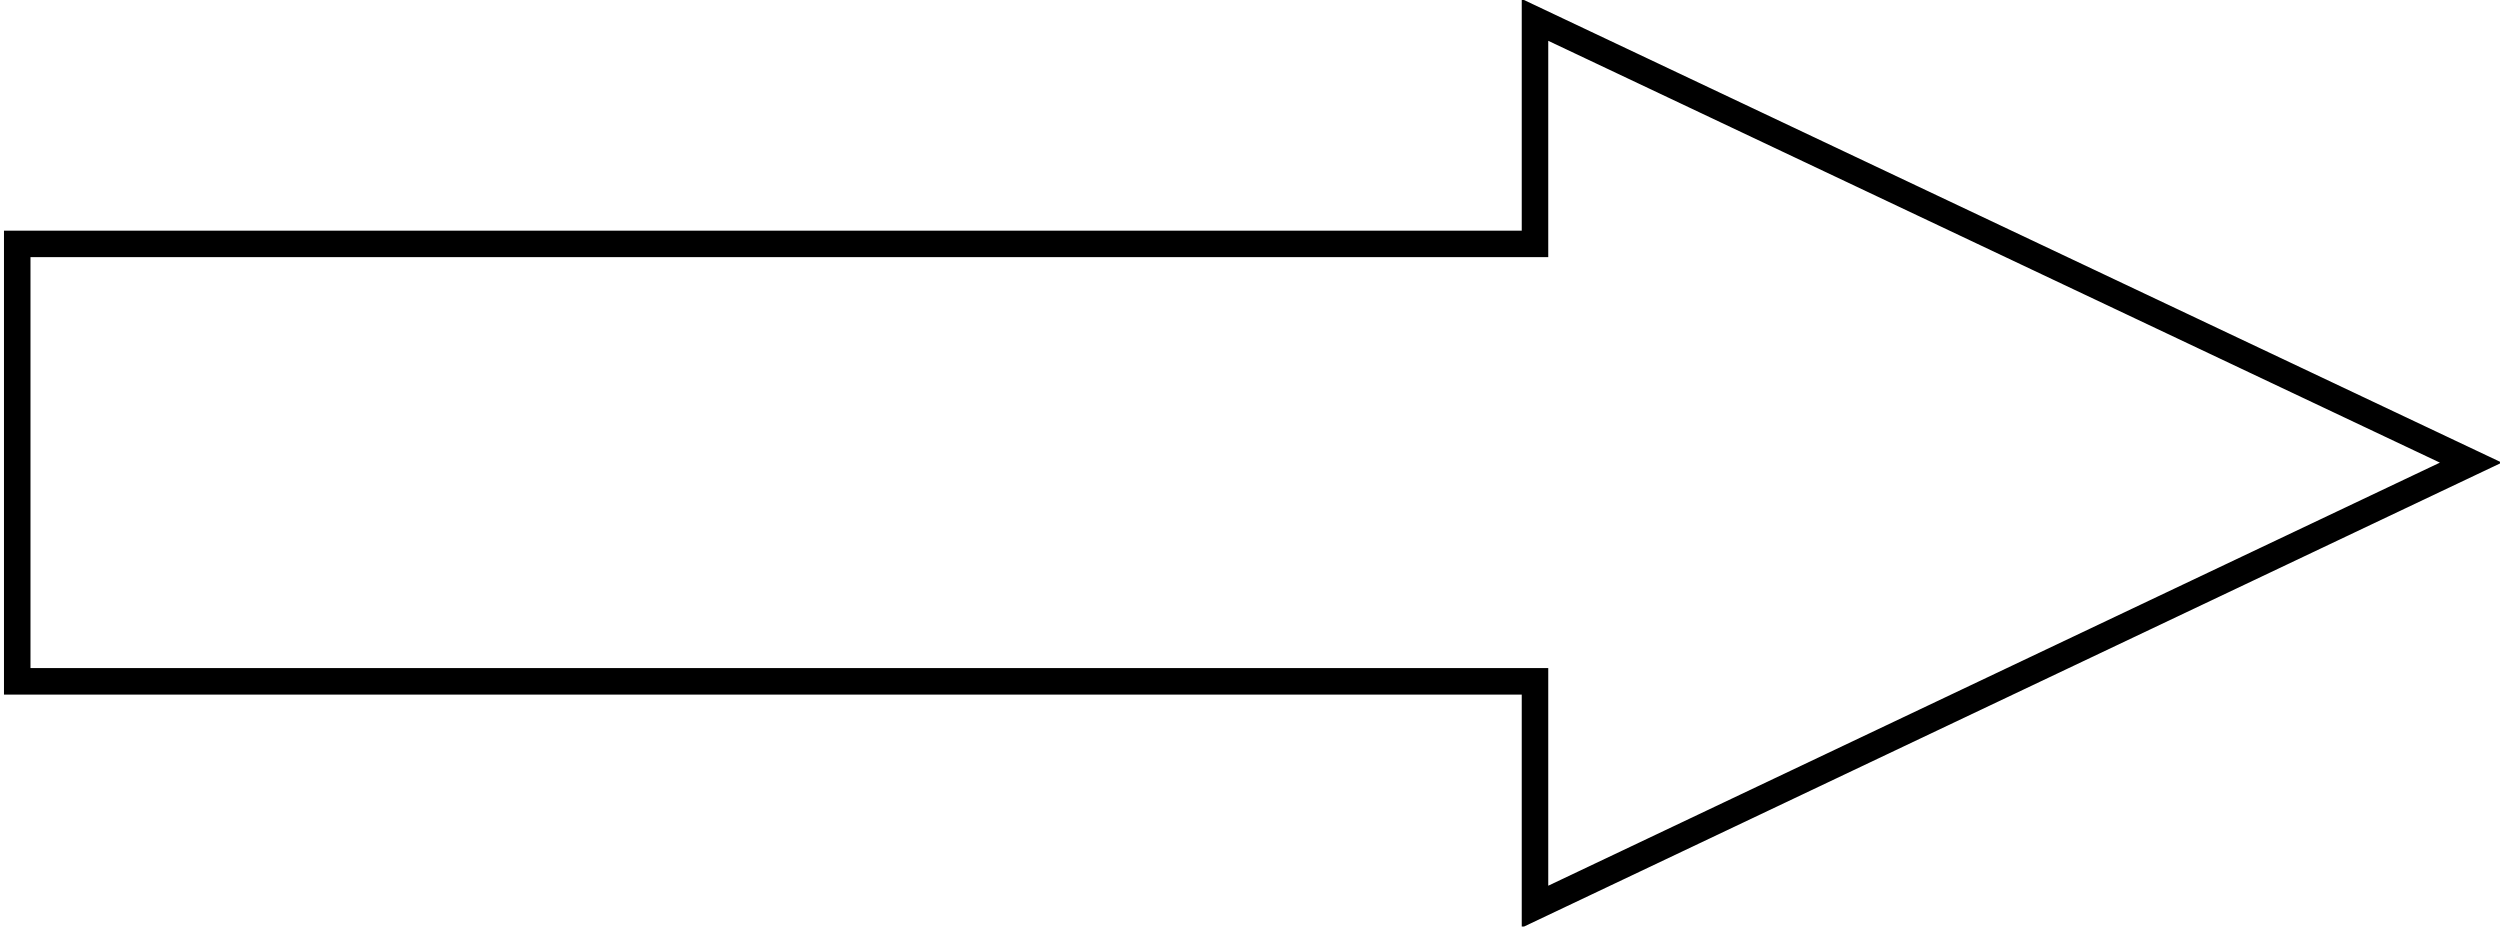 <?xml version="1.0" encoding="UTF-8" standalone="no"?>
<svg xmlns:xlink="http://www.w3.org/1999/xlink" height="34.95px" width="94.3px" xmlns="http://www.w3.org/2000/svg">
  <g transform="matrix(1.0, 0.0, 0.0, 1.0, 57.2, 17.45)">
    <path d="M0.7 -8.25 L-56.55 -8.25 -56.55 8.25 0.7 8.25 0.7 16.75 36.0 0.0 0.7 -16.7 0.7 -8.25 Z" fill="none" stroke="#000000" stroke-linecap="square" stroke-linejoin="miter-clip" stroke-miterlimit="3.0" stroke-width="1.0"/>
  </g>
</svg>
